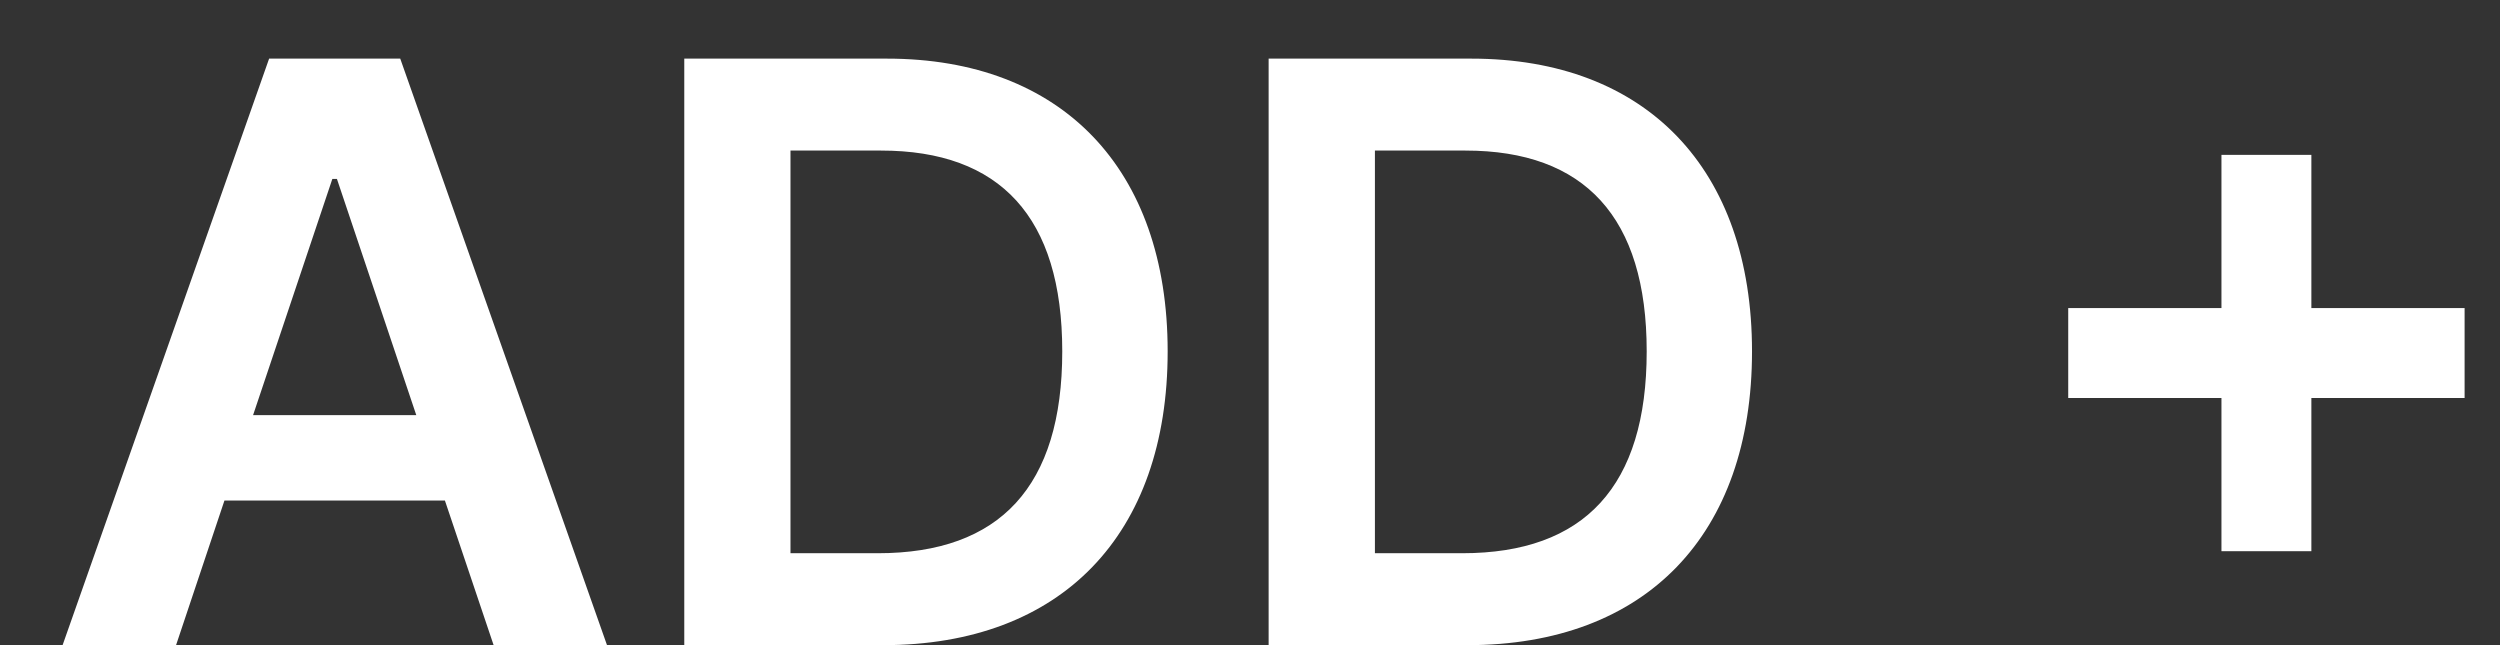 <svg width="31" height="8" viewBox="0 0 31 8" fill="none" xmlns="http://www.w3.org/2000/svg">
<rect x="0" y="0" width="31" height="8" fill="#333333" stroke="none"/>
<path d="M2.183 8L2.783 6.207H5.517L6.121 8H7.527L4.963 0.727H3.337L0.776 8H2.183ZM3.138 5.148L4.121 2.219H4.178L5.162 5.148H3.138ZM10.949 8C13.165 8 14.479 6.629 14.479 4.357C14.479 2.091 13.165 0.727 10.999 0.727H8.485V8H10.949ZM9.802 6.86V1.867H10.925C12.402 1.867 13.172 2.691 13.172 4.357C13.172 6.029 12.402 6.86 10.886 6.86H9.802ZM18.195 8C20.411 8 21.725 6.629 21.725 4.357C21.725 2.091 20.411 0.727 18.245 0.727H15.731V8H18.195ZM17.049 6.86V1.867H18.171C19.648 1.867 20.419 2.691 20.419 4.357C20.419 6.029 19.648 6.86 18.132 6.86H17.049ZM27.546 6.835H28.661V4.935H30.561V3.82H28.661V1.92H27.546V3.82H25.646V4.935H27.546V6.835Z" fill="white"/>
</svg>
